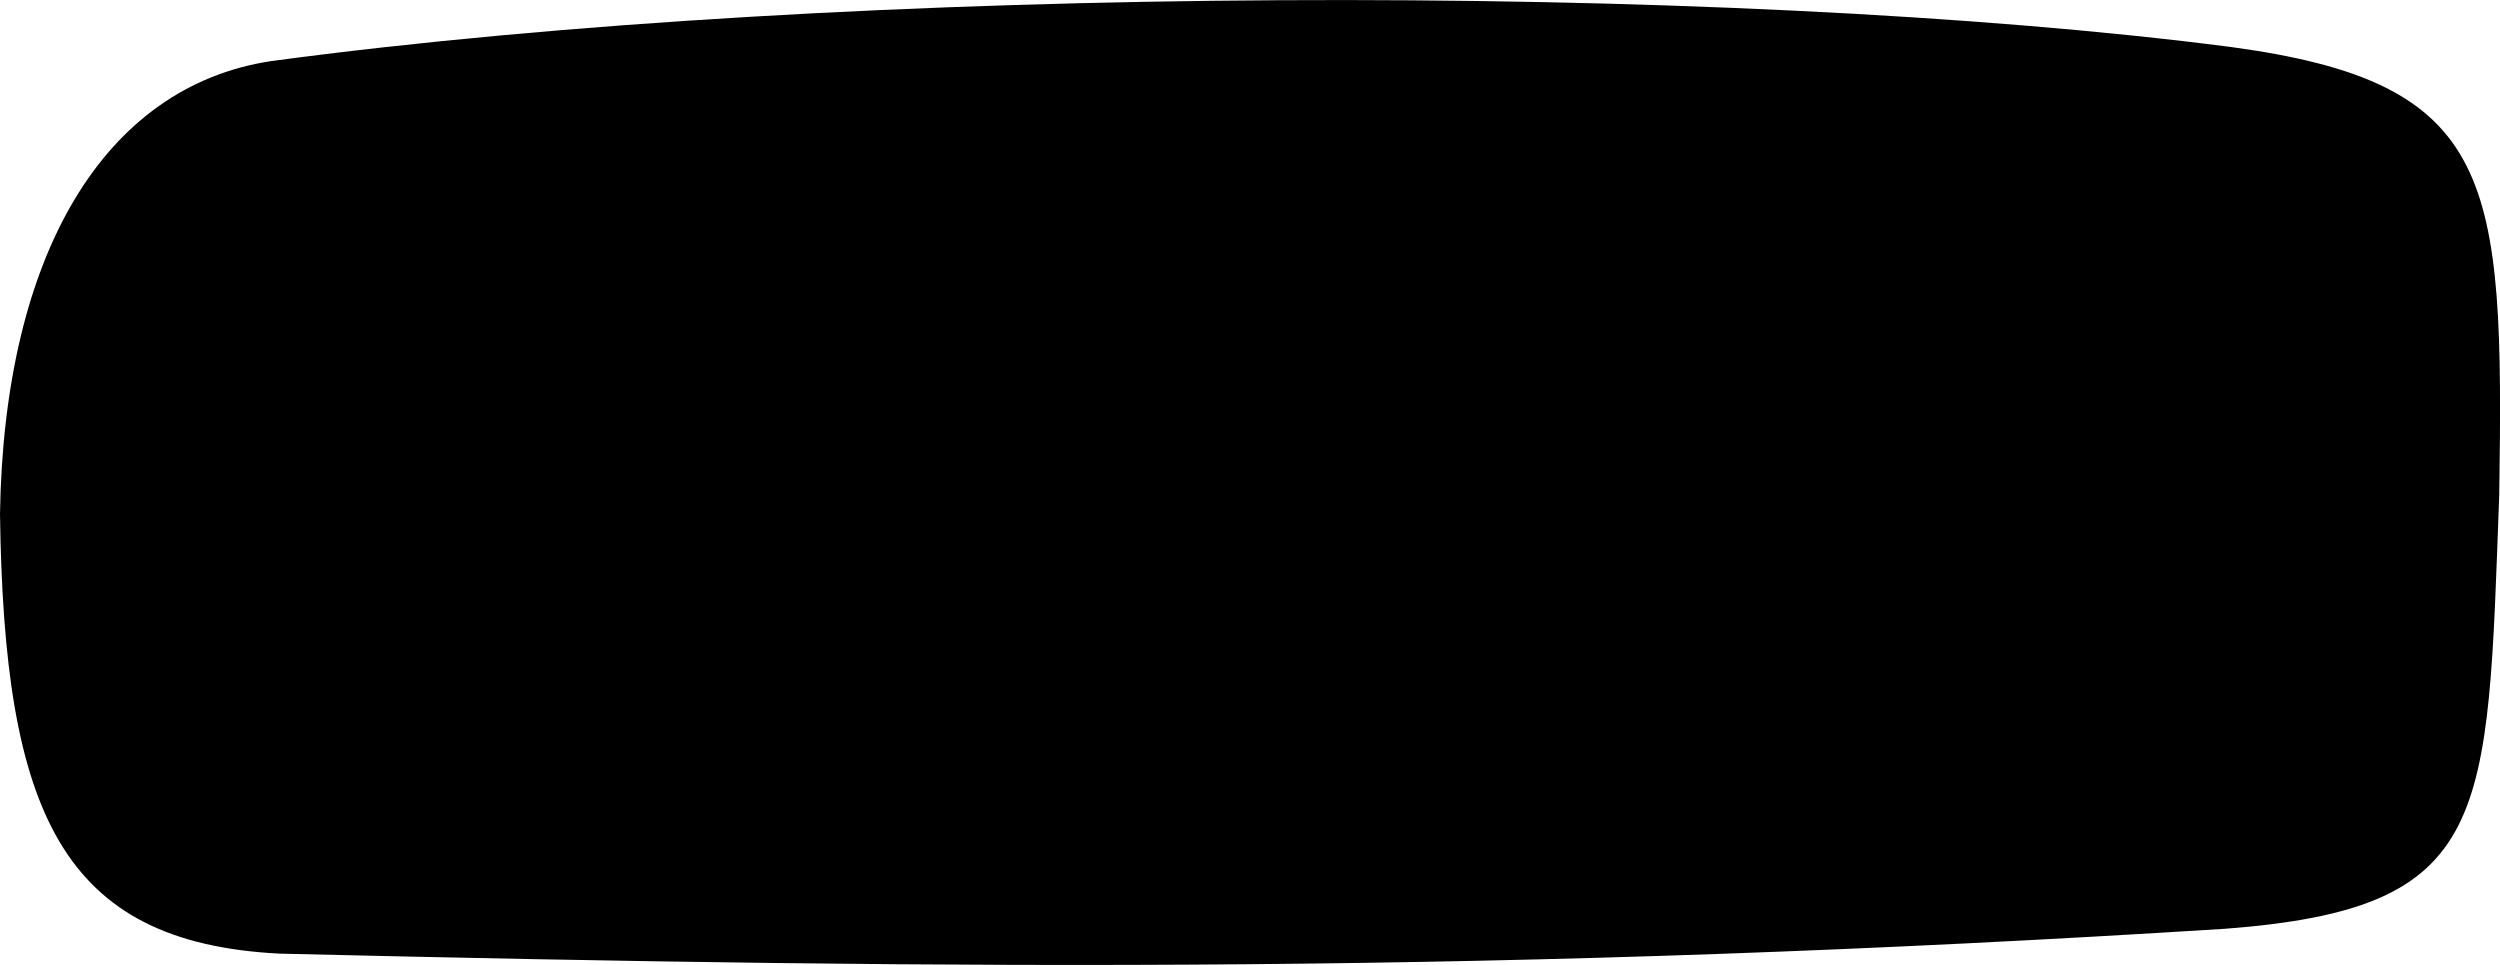 <svg xmlns="http://www.w3.org/2000/svg" viewBox="90.545 92.968 13.05 5.037">
	<path d="M 91.96 93.287 C 91.088 93.419 90.566 94.297 90.545 95.65 C 90.566 97.207 90.863 97.888 92.005 97.946 C 95.621 98.032 98.441 98.051 102.163 97.816 C 103.557 97.709 103.528 97.249 103.591 95.551 C 103.616 93.895 103.575 93.4 102.188 93.213 C 99.553 92.872 94.991 92.879 91.96 93.287" fill="#000000"/>
</svg>